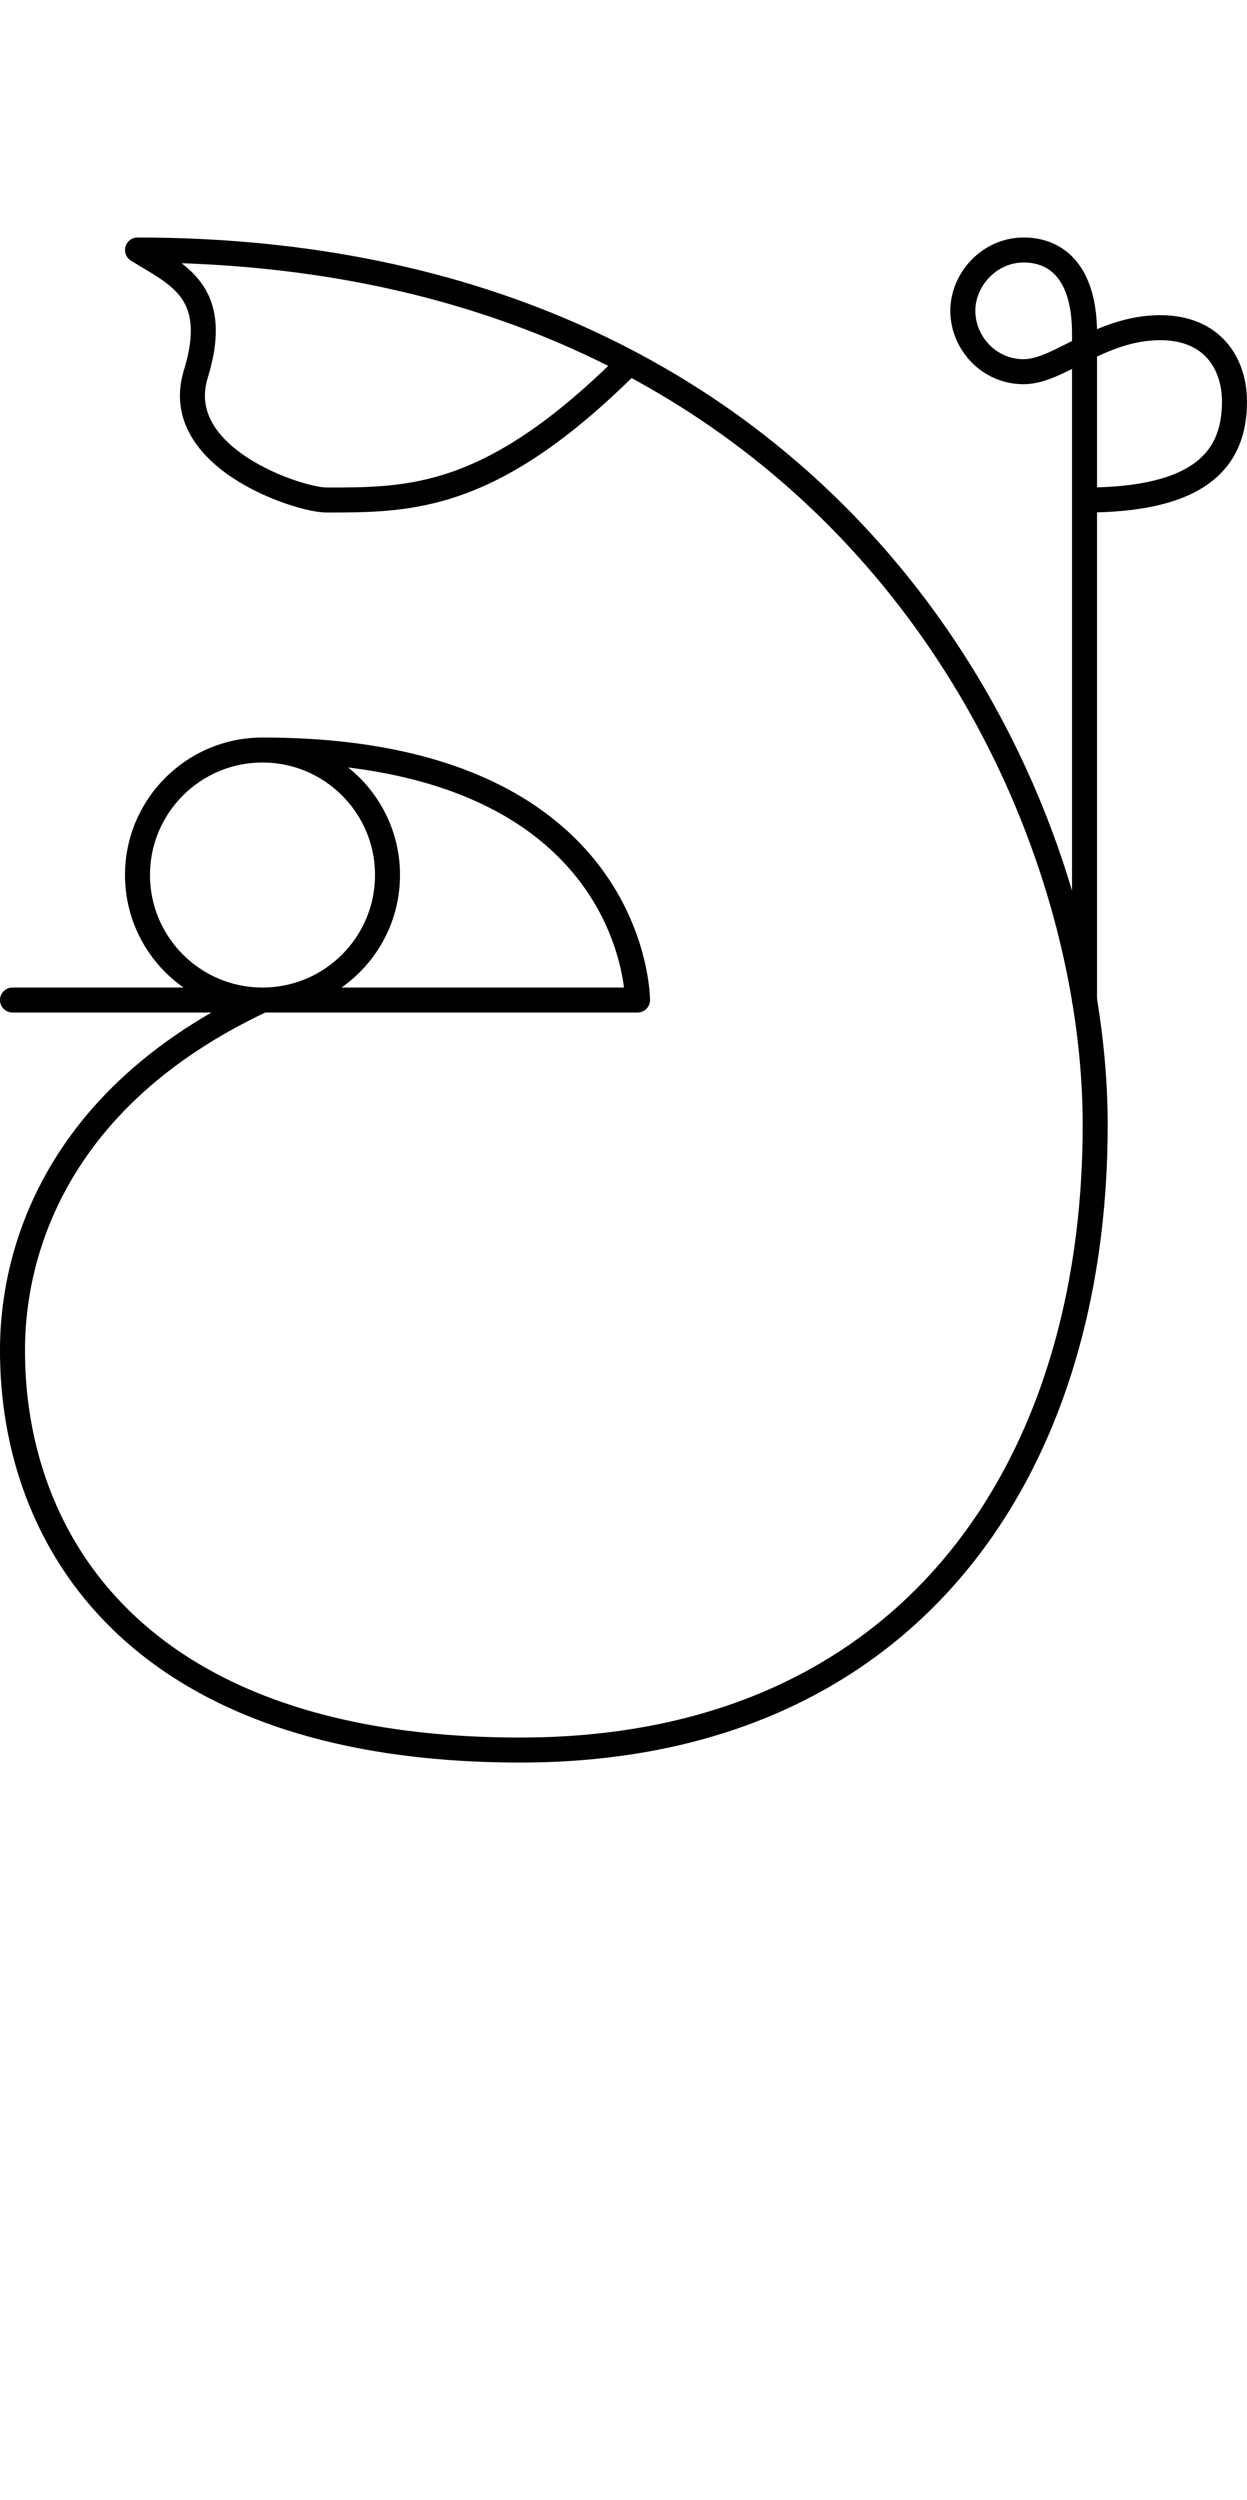 <svg xmlns="http://www.w3.org/2000/svg" version="1.1" viewBox="0 0 49.879 100">
 <g fill="none" stroke="#000" stroke-linecap="round" stroke-linejoin="round">
  <path d="m10.5 30c2.761 0 5 2.239 5 5s-2.239 5-5 5-5-2.239-5-5 2.239-5 5-5c15 0 15 10 15 10h-25 10c-9.692 4.543-10 12.102-10 14.034 0 7.5 4.88 15.966 20.313 15.966s22.994-11.085 22.994-25-10.7-35-38.307-35c1.558 0.974 3.357 1.625 2.331 4.968-1.026 3.344 4.123 5.032 5.226 5.032 3.404 0 6.622 0 12.115-5.493" id="tracePath-0" />
  <path d="m43.38 40v-26.667c0-2.378-1.068-3.333-2.436-3.333s-2.432 1.176-2.432 2.434 1.023 2.434 2.434 2.434c1.411 0 3.046-1.761 5.464-1.761 2.085 0 2.968 1.43 2.968 2.961 0 2.354-1.446 3.933-5.999 3.933" id="tracePath-1" />
 </g>
</svg>